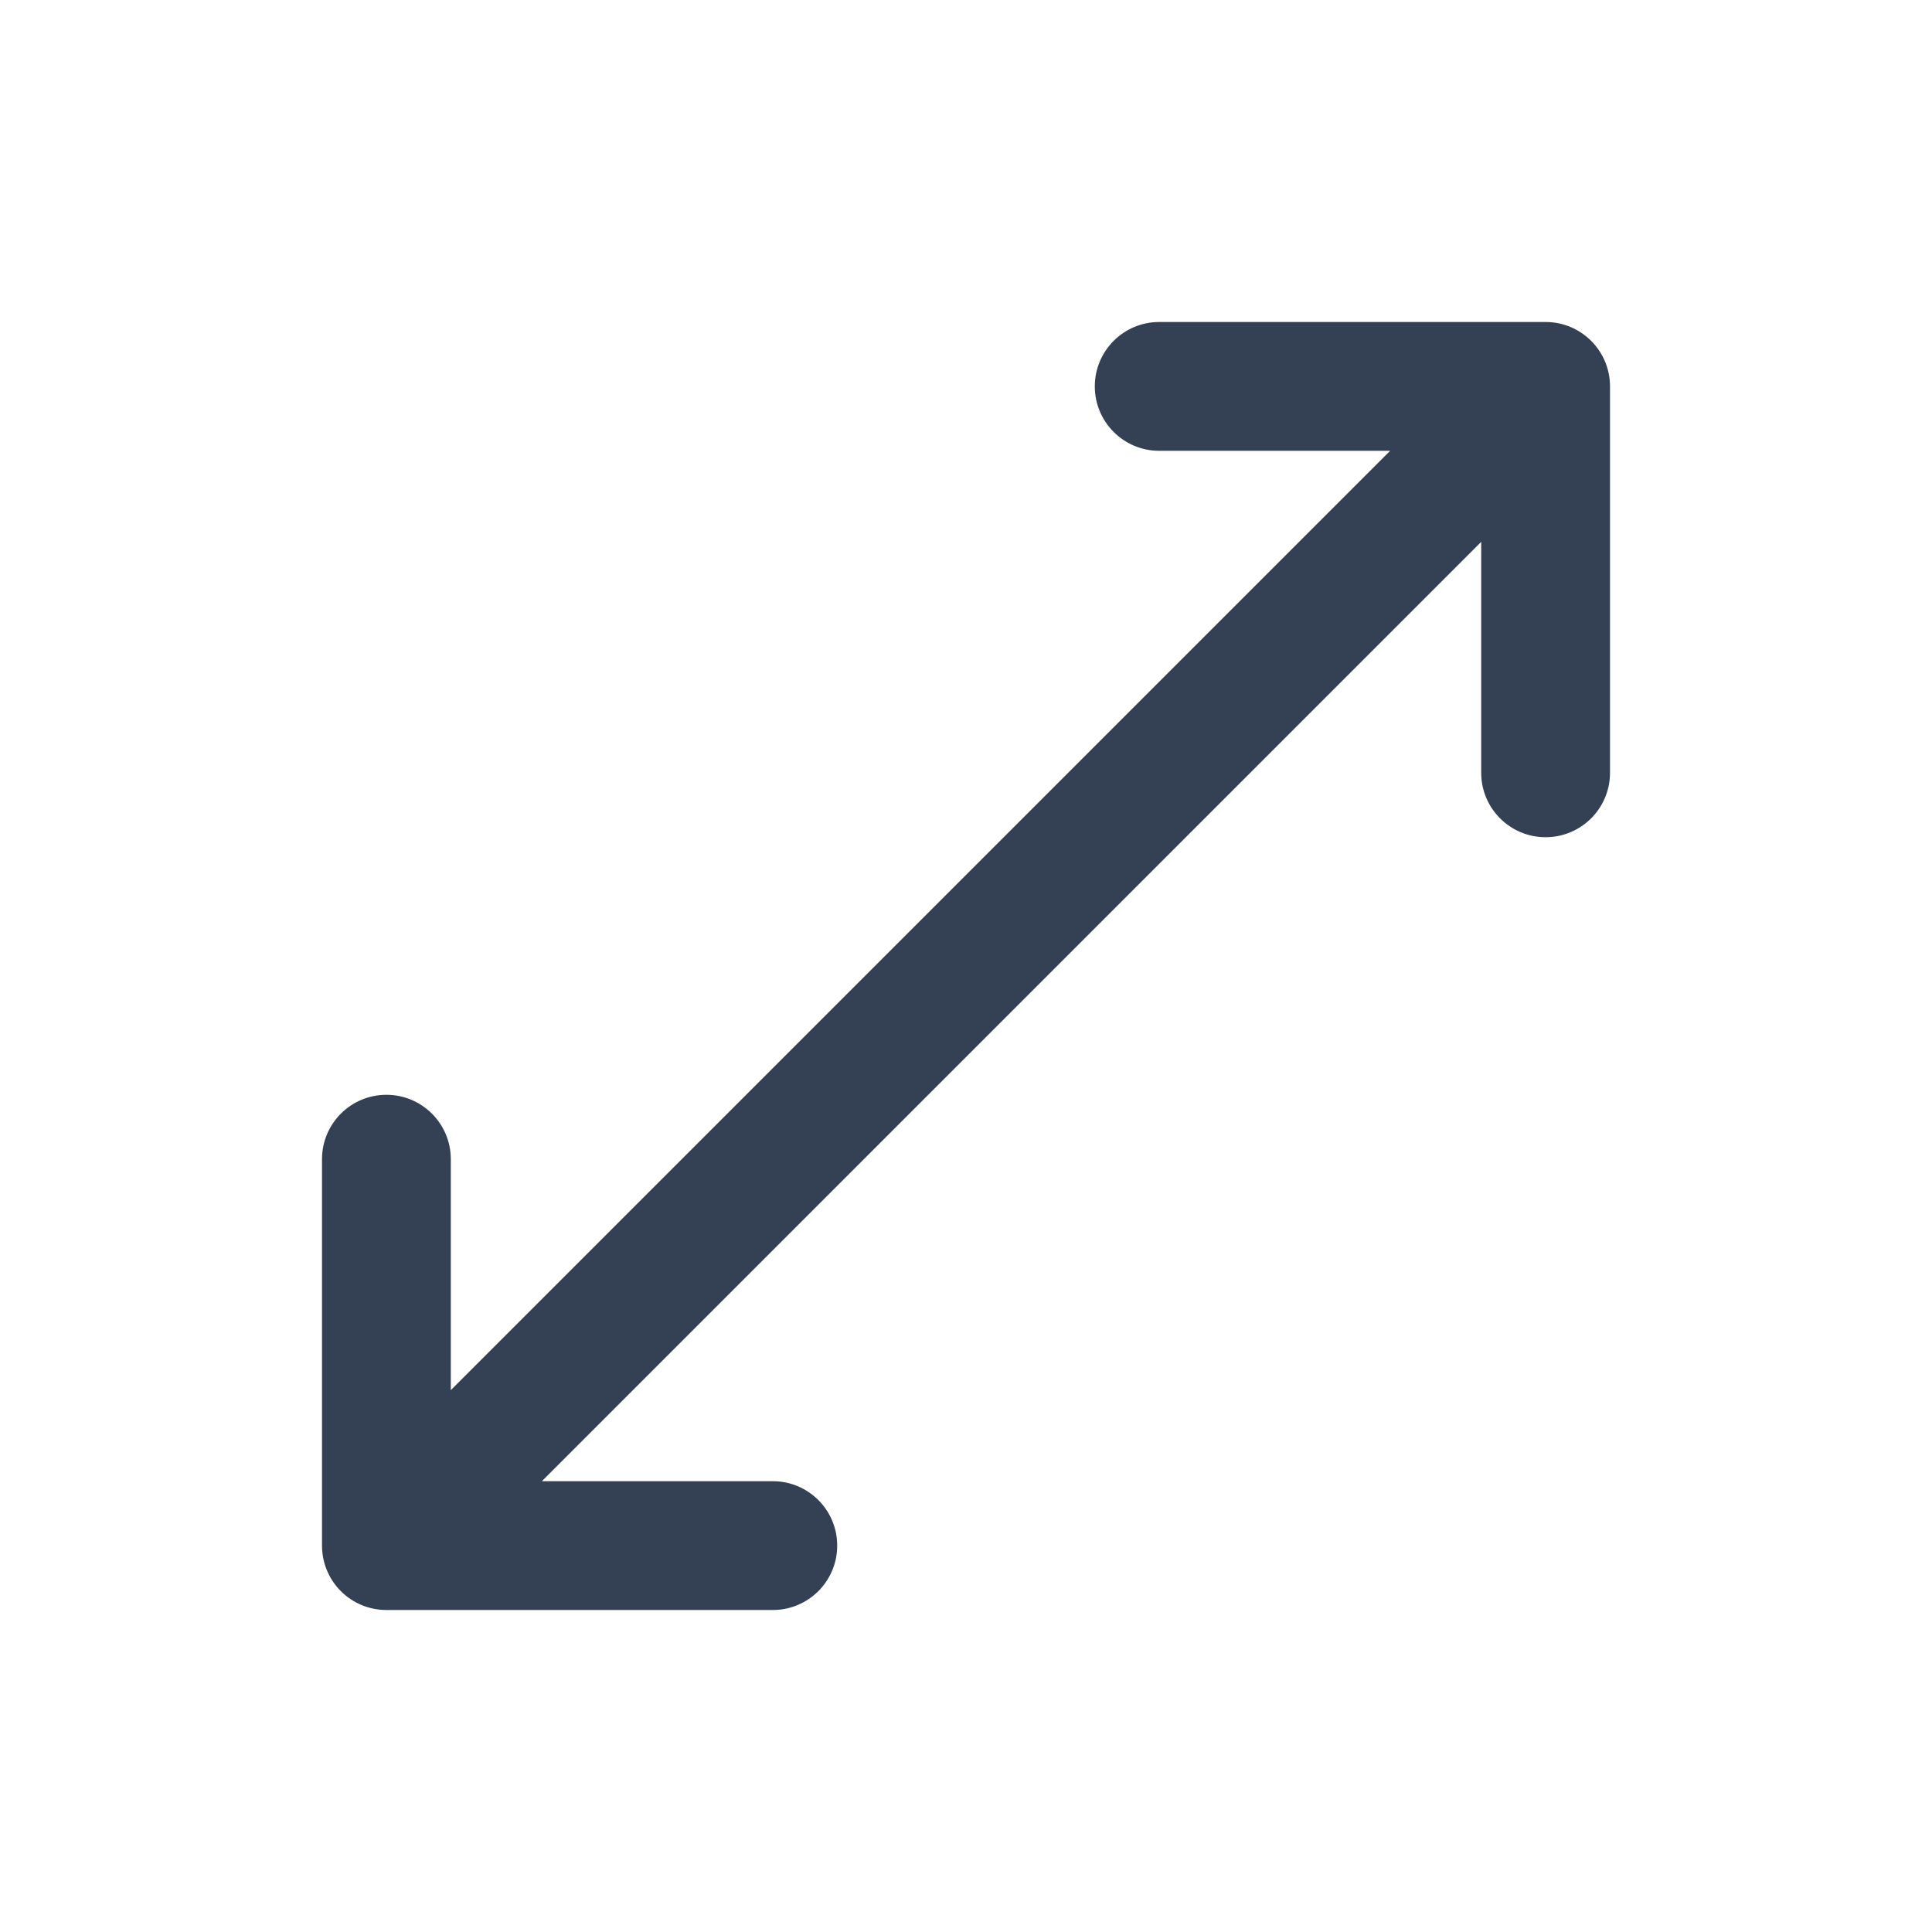 <svg width="24" height="24" viewBox="0 0 24 24" fill="none" xmlns="http://www.w3.org/2000/svg">
<path fill-rule="evenodd" clip-rule="evenodd" d="M14.4 5.6C13.958 5.6 13.6 5.242 13.6 4.8C13.6 4.358 13.958 4 14.4 4H19.2C19.642 4 20 4.358 20 4.8V9.6C20 10.042 19.642 10.4 19.2 10.4C18.758 10.4 18.4 10.042 18.4 9.6V6.731L6.731 18.4H9.6C10.042 18.4 10.4 18.758 10.4 19.2C10.4 19.642 10.042 20 9.6 20H4.8C4.588 20 4.384 19.916 4.234 19.766C4.084 19.616 4 19.412 4 19.2L4 14.4C4 13.958 4.358 13.6 4.8 13.6C5.242 13.6 5.6 13.958 5.6 14.4L5.6 17.269L17.269 5.6H14.4Z" fill="#344054"/>
</svg>
